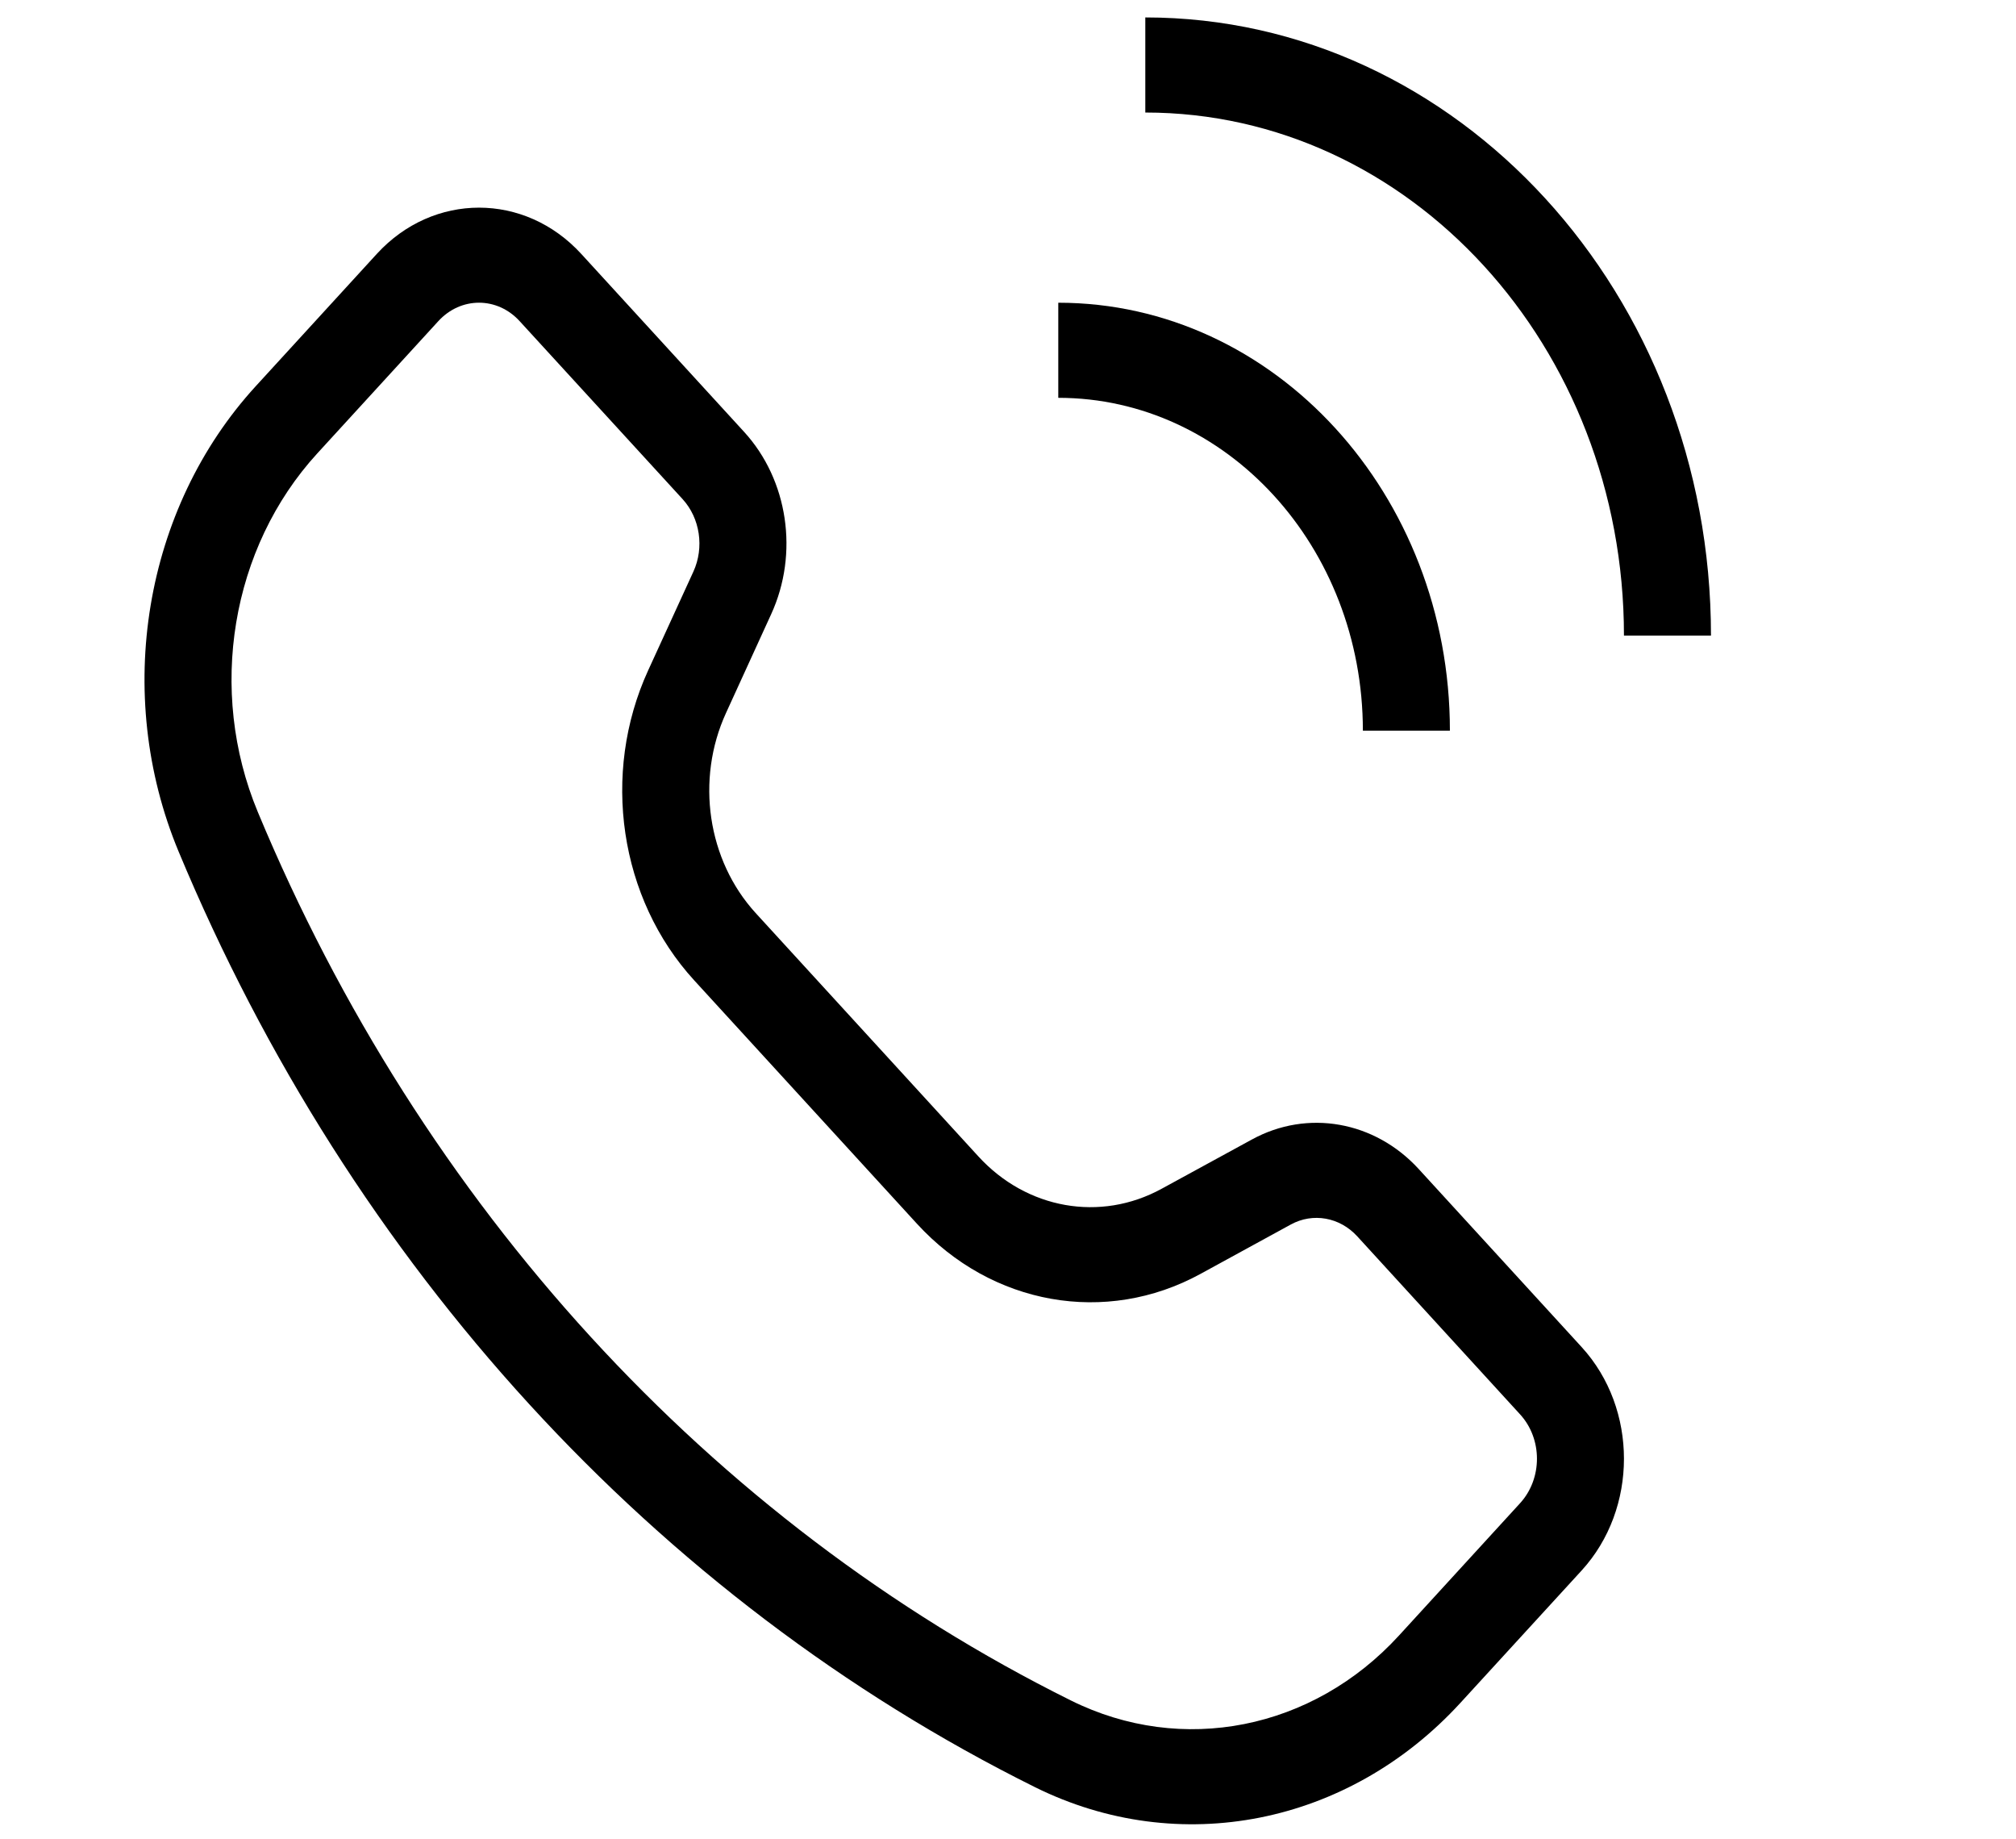 <?xml version="1.0" encoding="UTF-8" standalone="no"?>
<svg
   width="261"
   height="238"
   viewBox="0 0 261 238"
   version="1.1"
   xml:space="preserve"
   style="clip-rule:evenodd;fill-rule:evenodd;stroke-linejoin:round;stroke-miterlimit:2"
   id="svg4"
   sodipodi:docname="5.svg"
   inkscape:version="1.3 (0e150ed, 2023-07-21)"
   xmlns:inkscape="http://www.inkscape.org/namespaces/inkscape"
   xmlns:sodipodi="http://sodipodi.sourceforge.net/DTD/sodipodi-0.dtd"
   xmlns="http://www.w3.org/2000/svg"
   xmlns:svg="http://www.w3.org/2000/svg"
   xmlns:serif="http://www.serif.com/"><defs
   id="defs4" /><sodipodi:namedview
   id="namedview4"
   pagecolor="#ffffff"
   bordercolor="#000000"
   borderopacity="0.25"
   inkscape:showpageshadow="2"
   inkscape:pageopacity="0.0"
   inkscape:pagecheckerboard="0"
   inkscape:deskcolor="#d1d1d1"
   inkscape:zoom="2.1174563"
   inkscape:cx="98.231071"
   inkscape:cy="124.91403"
   inkscape:window-width="1456"
   inkscape:window-height="926"
   inkscape:window-x="0"
   inkscape:window-y="25"
   inkscape:window-maximized="0"
   inkscape:current-layer="svg4" />&#10;    <g
   transform="translate(-2939.58,-520.789)"
   id="g4">&#10;        <g
   id="Ebene-1"
   serif:id="Ebene 1">&#10;        </g>&#10;        <g
   id="Ebene-11"
   serif:id="Ebene 1">&#10;        </g>&#10;        <g
   id="Artboard14"
   transform="matrix(1.071,0,0,1,1578.86,-383.352)">&#10;            <rect
   x="1270"
   y="879.834"
   width="243.576"
   height="271.536"
   style="fill:none"
   id="rect1" />&#10;            <g
   id="Icon_call.svg"
   transform="matrix(10.52,0,0,12.309,1387.92,1060.26)">&#10;                <g
   transform="translate(-12,-15)"
   id="g3">&#10;                    <path
   d="M 6.811,5.694 C 6.553,5.435 6.135,5.435 5.876,5.694 L 4.485,7.085 c -0.991,0.991 -1.264,2.493 -0.683,3.77 1.882,4.141 5.202,7.461 9.343,9.343 1.277,0.581 2.779,0.308 3.77,-0.683 l 1.391,-1.391 c 0.259,-0.259 0.259,-0.677 0,-0.935 l -1.871,-1.872 c -0.201,-0.201 -0.509,-0.251 -0.763,-0.124 l -1.039,0.52 c -1.086,0.543 -2.399,0.33 -3.258,-0.529 L 8.816,12.625 C 7.957,11.766 7.744,10.453 8.287,9.367 L 8.807,8.328 C 8.934,8.074 8.884,7.766 8.683,7.565 Z M 5.169,4.987 c 0.649,-0.649 1.701,-0.649 2.35,0 L 9.39,6.858 c 0.506,0.506 0.631,1.278 0.311,1.917 L 9.182,9.814 c -0.351,0.702 -0.213,1.549 0.341,2.104 l 2.559,2.559 c 0.555,0.555 1.402,0.692 2.104,0.341 l 1.039,-0.519 c 0.639,-0.32 1.412,-0.194 1.917,0.311 l 1.872,1.872 c 0.648,0.648 0.648,1.7 0,2.349 l -1.392,1.391 c -1.286,1.286 -3.235,1.639 -4.891,0.887 C 8.37,19.126 4.874,15.63 2.891,11.269 2.139,9.613 2.492,7.664 3.778,6.378 Z"
   id="path1" />&#10;                    <path
   d="M 16.5,10 C 16.5,8.067 14.933,6.5 13,6.5 v -1 c 2.485,0 4.5,2.015 4.5,4.5 z"
   id="path2" />&#10;                    <path
   d="M 19.5,9 C 19.5,5.962 17.038,3.5 14,3.5 v -1 c 3.59,0 6.5,2.91 6.5,6.5 z"
   id="path3" />&#10;                </g>&#10;            </g>&#10;        </g>&#10;    </g>&#10;</svg>
